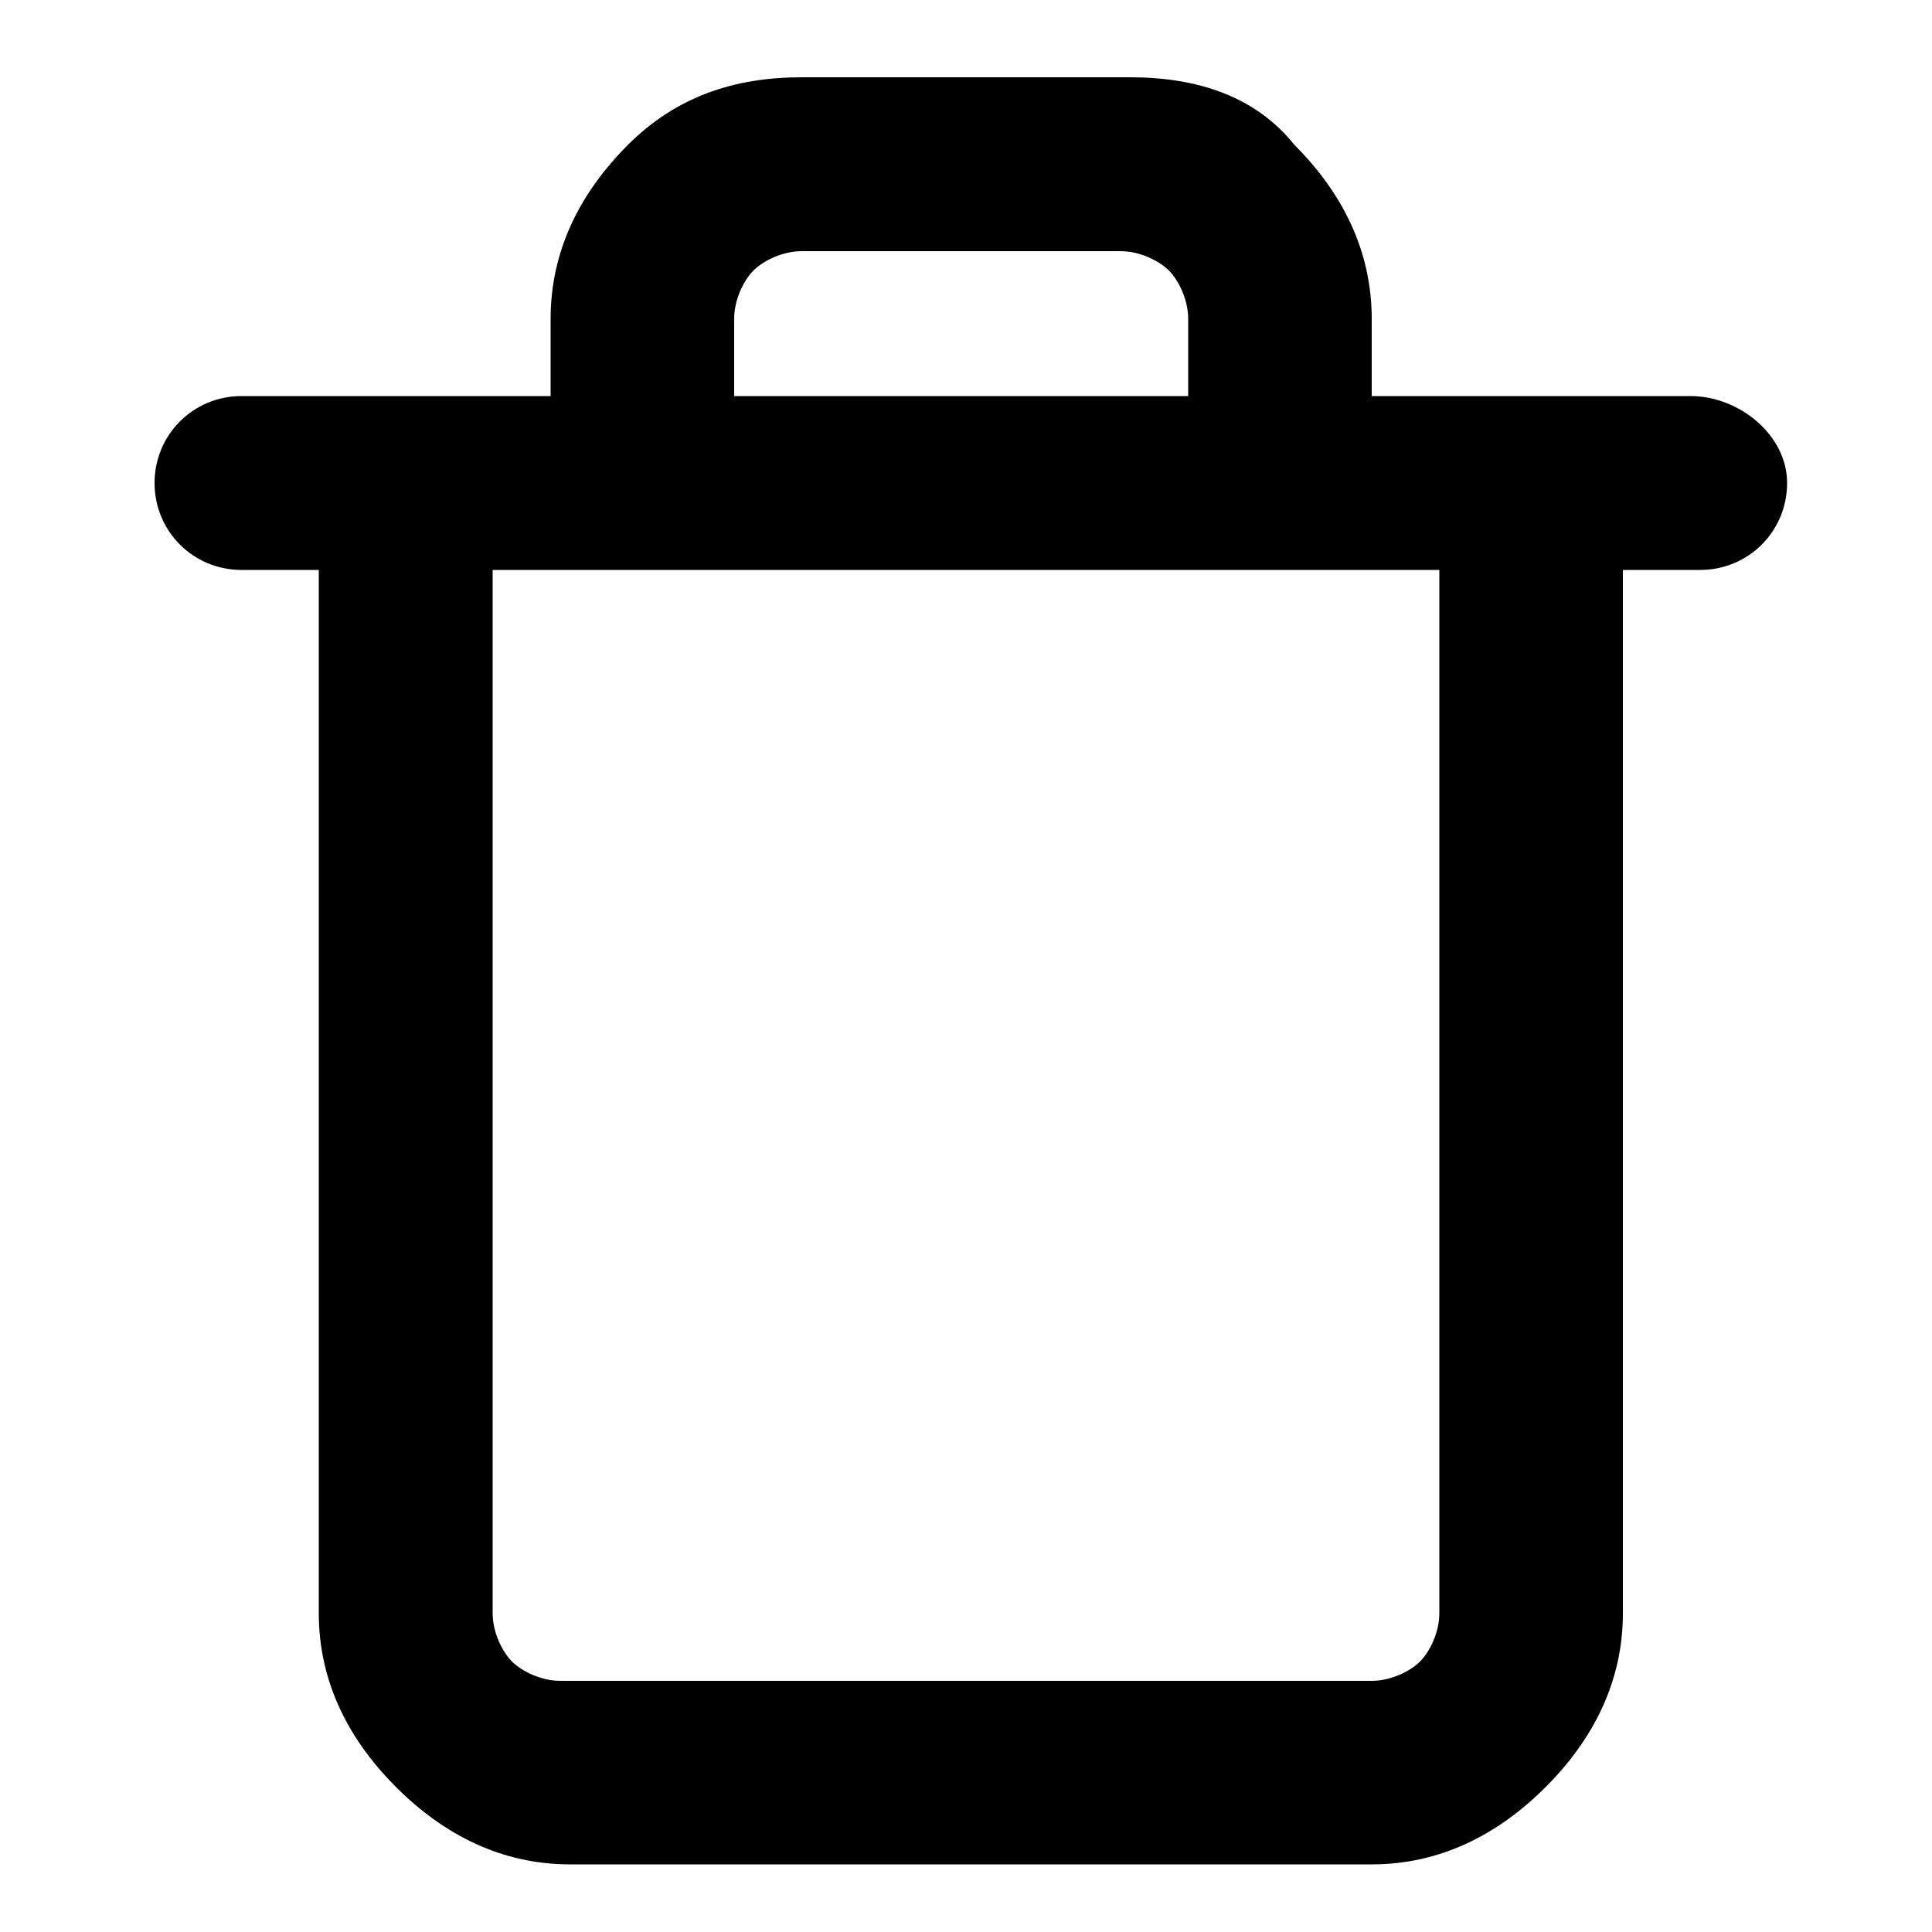 <svg xmlns="http://www.w3.org/2000/svg" viewBox="0 0 20 20" width="20" height="20">
<path d="M17.5,4.1h-3.3V3.3c0-0.7-0.3-1.3-0.8-1.8C13,1,12.4,0.8,11.7,0.8H8.3C7.6,0.8,7,1,6.5,1.5C6,2,5.7,2.6,5.7,3.3
	v0.8H2.5C2,4.1,1.6,4.5,1.6,5S2,5.9,2.5,5.9h0.8v10.8c0,0.7,0.3,1.3,0.8,1.8c0.5,0.5,1.1,0.8,1.8,0.8h8.3c0.7,0,1.3-0.3,1.8-0.8
	c0.5-0.5,0.8-1.1,0.8-1.8V5.9h0.8c0.5,0,0.9-0.4,0.9-0.9S18,4.1,17.5,4.1z M7.8,2.8c0.1-0.1,0.3-0.2,0.5-0.2h3.3
	c0.2,0,0.4,0.1,0.5,0.2c0.1,0.1,0.2,0.3,0.2,0.5v0.8H7.6V3.3C7.6,3.1,7.7,2.9,7.8,2.8z M14.7,17.2c-0.1,0.1-0.3,0.2-0.5,0.2H5.8
	c-0.2,0-0.4-0.1-0.5-0.2c-0.1-0.1-0.2-0.3-0.2-0.5V5.9h9.8v10.8C14.9,16.9,14.8,17.1,14.7,17.2z"/>
</svg>
